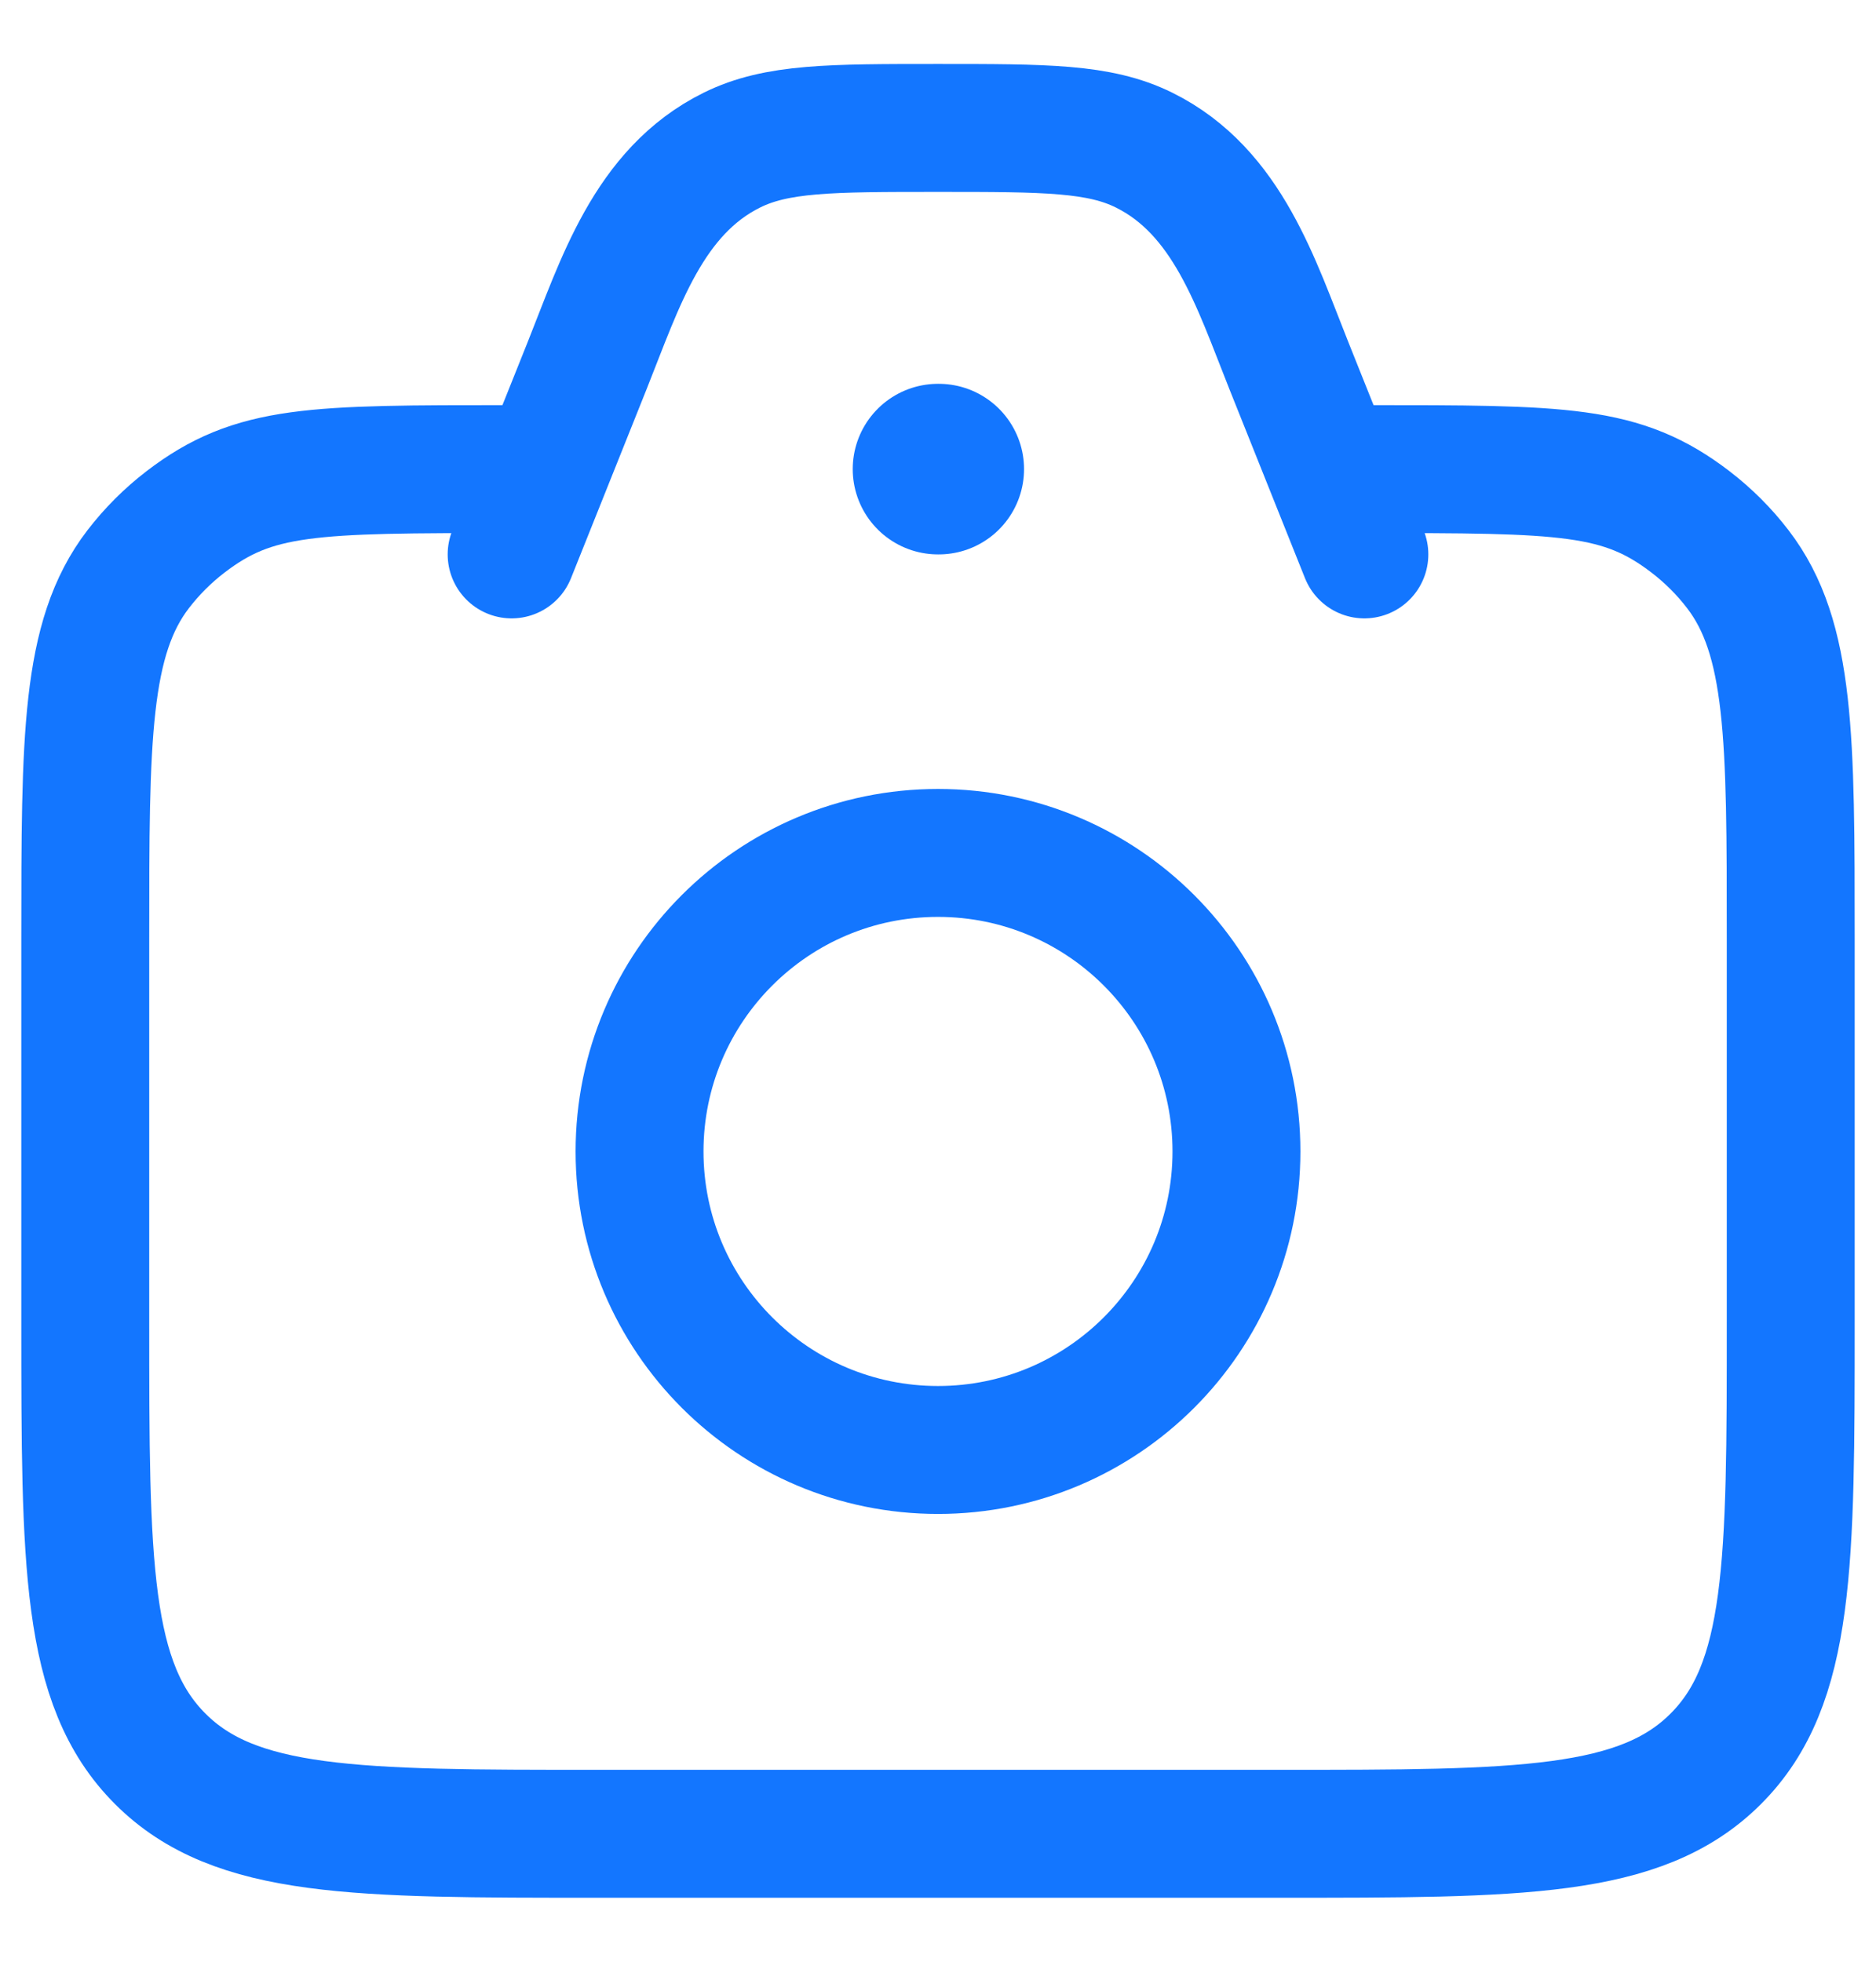 <svg width="22" height="23" viewBox="0 0 22 23" fill="none" xmlns="http://www.w3.org/2000/svg">
<path d="M16 5.5C18.346 5.5 19.018 5.5 19.826 6.12C20.034 6.28 20.221 6.466 20.38 6.674C21 7.482 21 8.654 21 11V15.5C21 18.328 21 19.743 20.121 20.621C19.243 21.5 17.828 21.5 15 21.5H7C4.172 21.5 2.757 21.5 1.879 20.621C1 19.743 1 18.328 1 15.5V11C1 8.654 1 7.482 1.62 6.674C1.78 6.466 1.966 6.28 2.174 6.12C2.982 5.5 3.654 5.5 6 5.5" stroke="#1376FF" stroke-width="1.5" stroke-linecap="round"/>
<path d="M16 6.5L15.114 4.285C14.732 3.33 14.399 2.246 13.417 1.76C12.892 1.5 12.262 1.5 11 1.5C9.738 1.5 9.108 1.5 8.583 1.76C7.601 2.246 7.268 3.33 6.886 4.285L6 6.5" stroke="#1376FF" stroke-width="1.5" stroke-linecap="round" stroke-linejoin="round"/>
<path d="M14.5 13.5C14.5 15.433 12.933 17 11 17C9.067 17 7.5 15.433 7.5 13.5C7.5 11.567 9.067 10 11 10C12.933 10 14.5 11.567 14.5 13.5Z" stroke="#1376FF" stroke-width="1.5"/>
<path d="M11 5.5H11.009" stroke="#1376FF" stroke-width="2" stroke-linecap="round" stroke-linejoin="round"/>
</svg>
